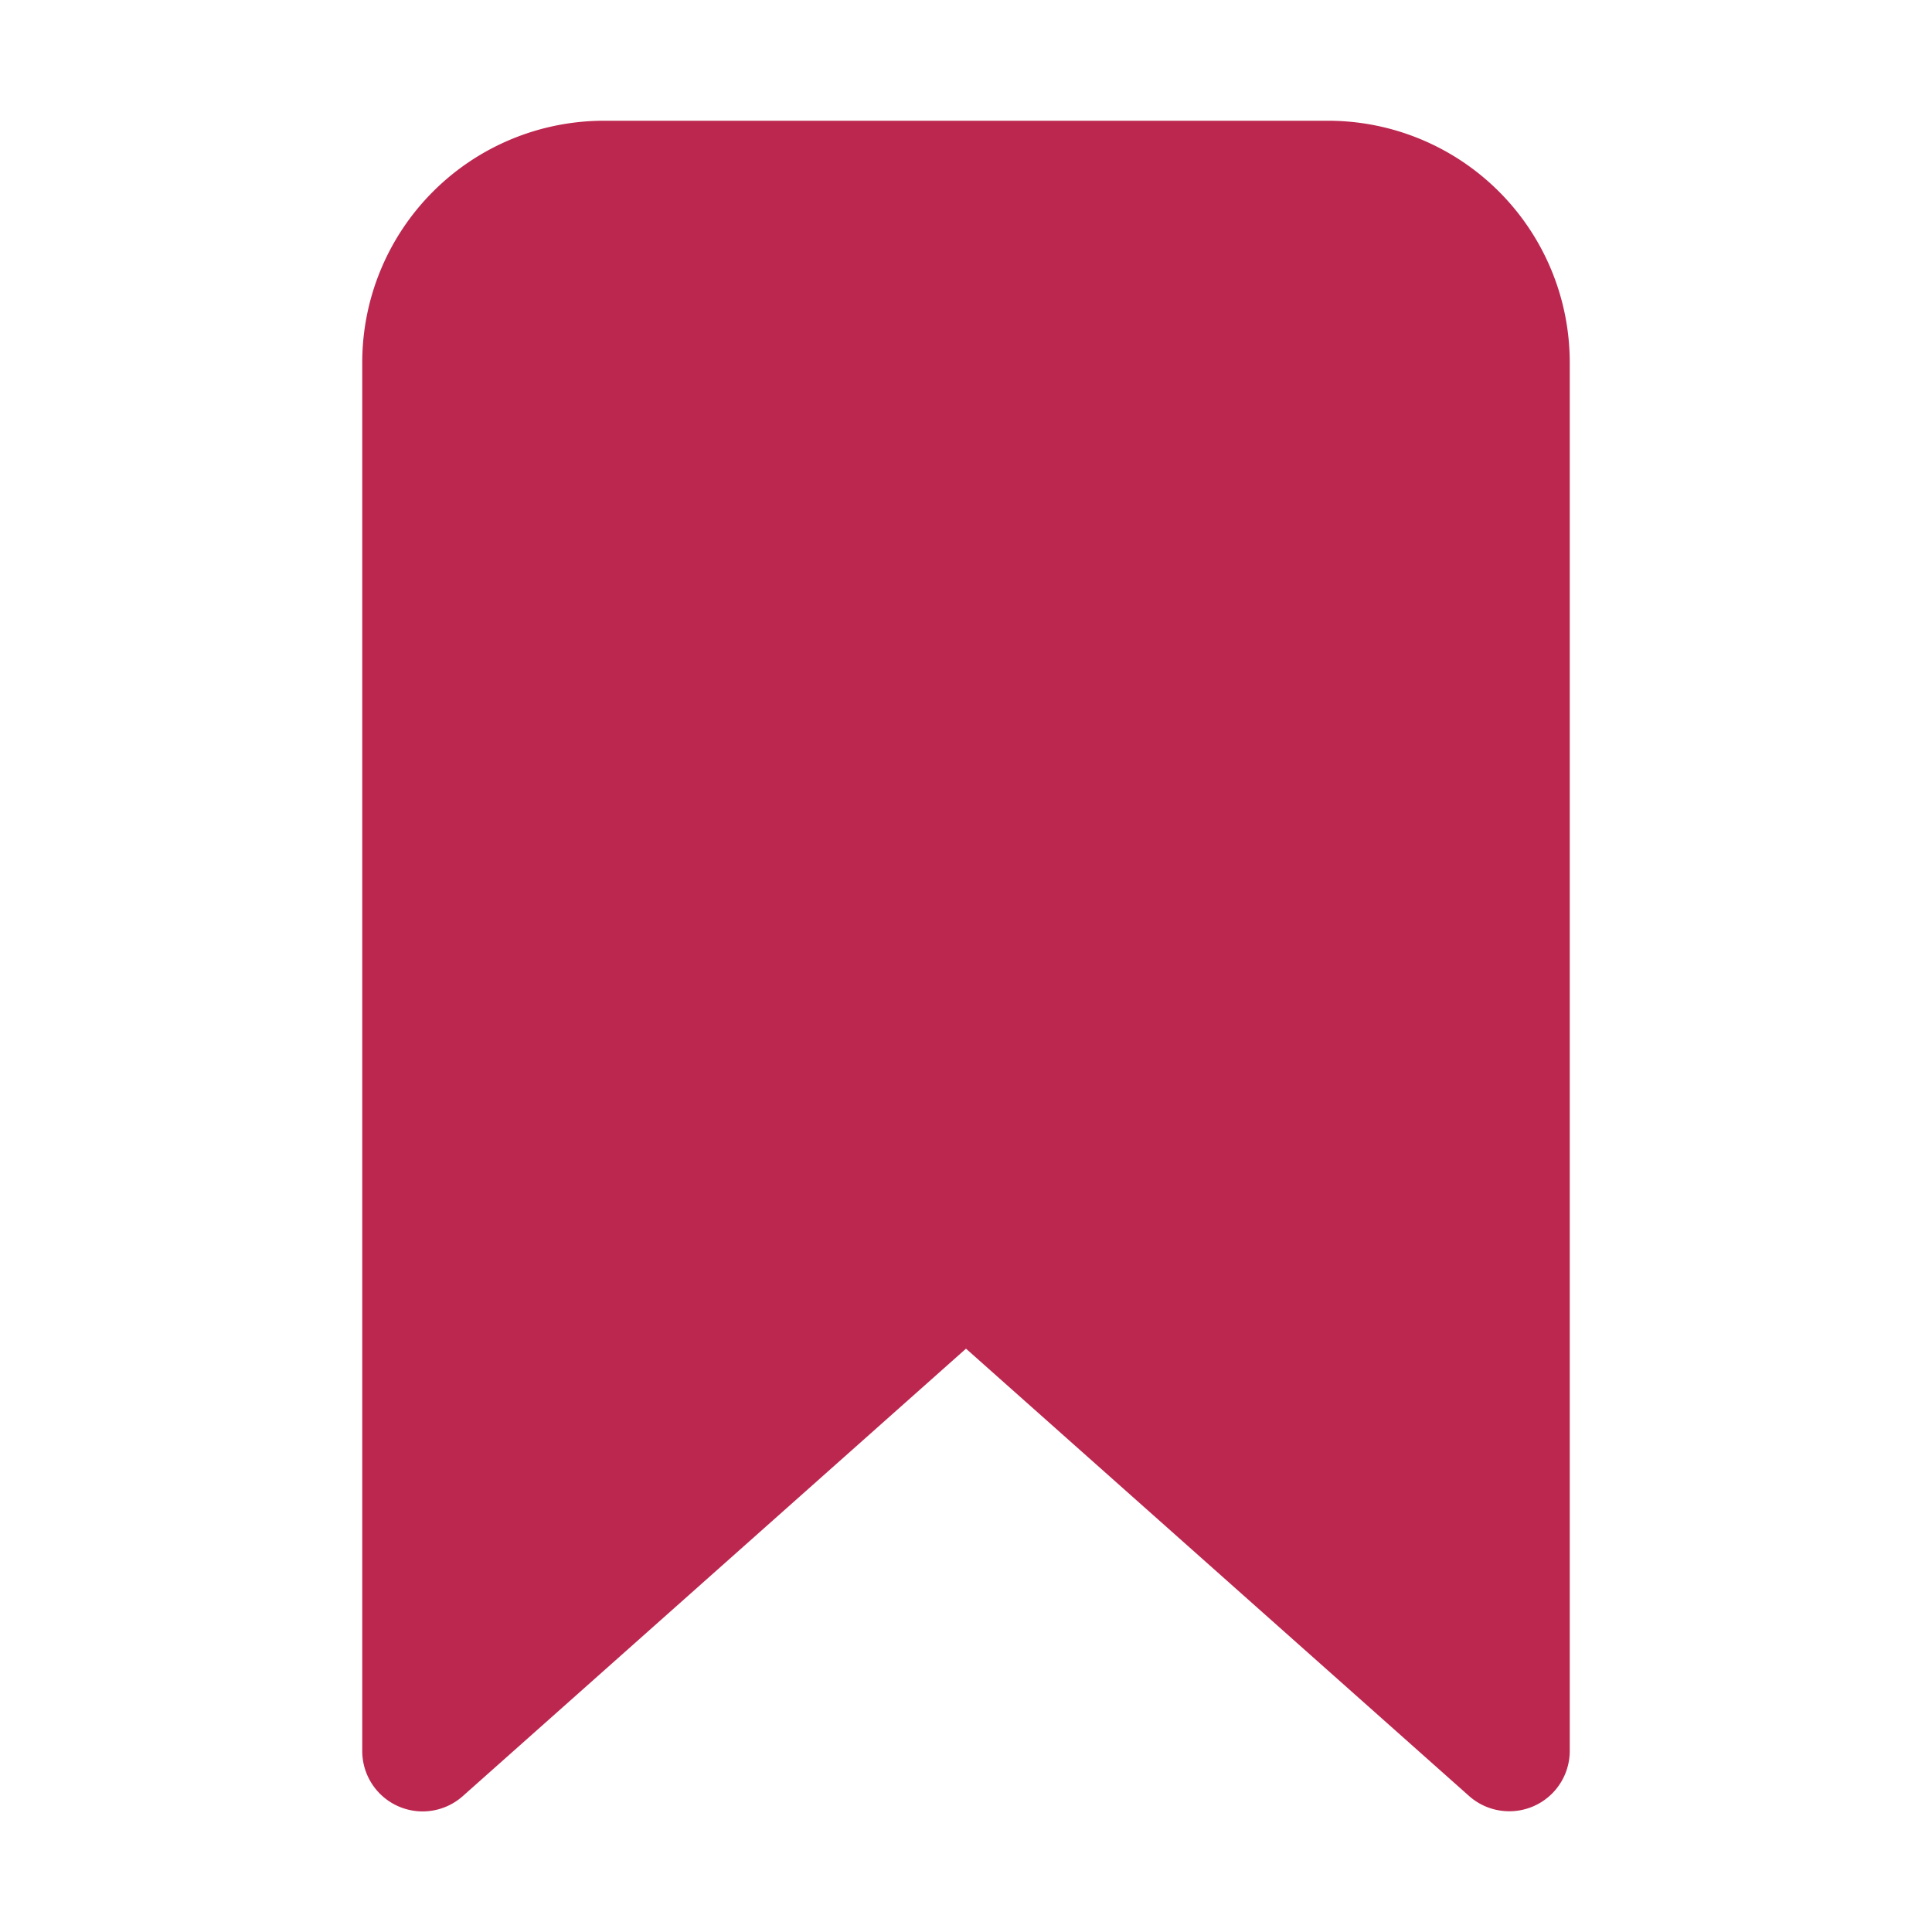 <svg
    xmlns="http://www.w3.org/2000/svg"
    xmlns:xlink="http://www.w3.org/1999/xlink"
    width="16px"
    height="16px"
    viewBox="0 0 512 512">
    <defs>
        <mask id="symbol">
            <rect x="0" y="0" width="512" height="512" fill="#FFFFFF" />
            <g transform="scale(10,10)">
                <path
                    transform="translate(9,3)"
                    d="M24.778 21.42l-5.502-5.503l5.5-5.502l-2.827-2.83l-5.503 5.502l-5.502-5.502l-2.828 2.83l5.5 5.502l-5.5 5.502l2.83 2.828l5.5-5.502l5.5 5.502z"
                    fill="#000000"
                    stroke="#000000"
                    stroke-width="3"
                />
            </g>
        </mask>
    </defs>
	<path 
        d="M400 480a16 16 0 0 1-10.63-4L256 357.41L122.63 476A16 16 0 0 1 96 464V96a64.07 64.07 0 0 1 64-64h192a64.07 64.07 0 0 1 64 64v368a16 16 0 0 1-16 16z"
        fill="#BC274F"
        mask="url(#symbol)"
    />
</svg>
